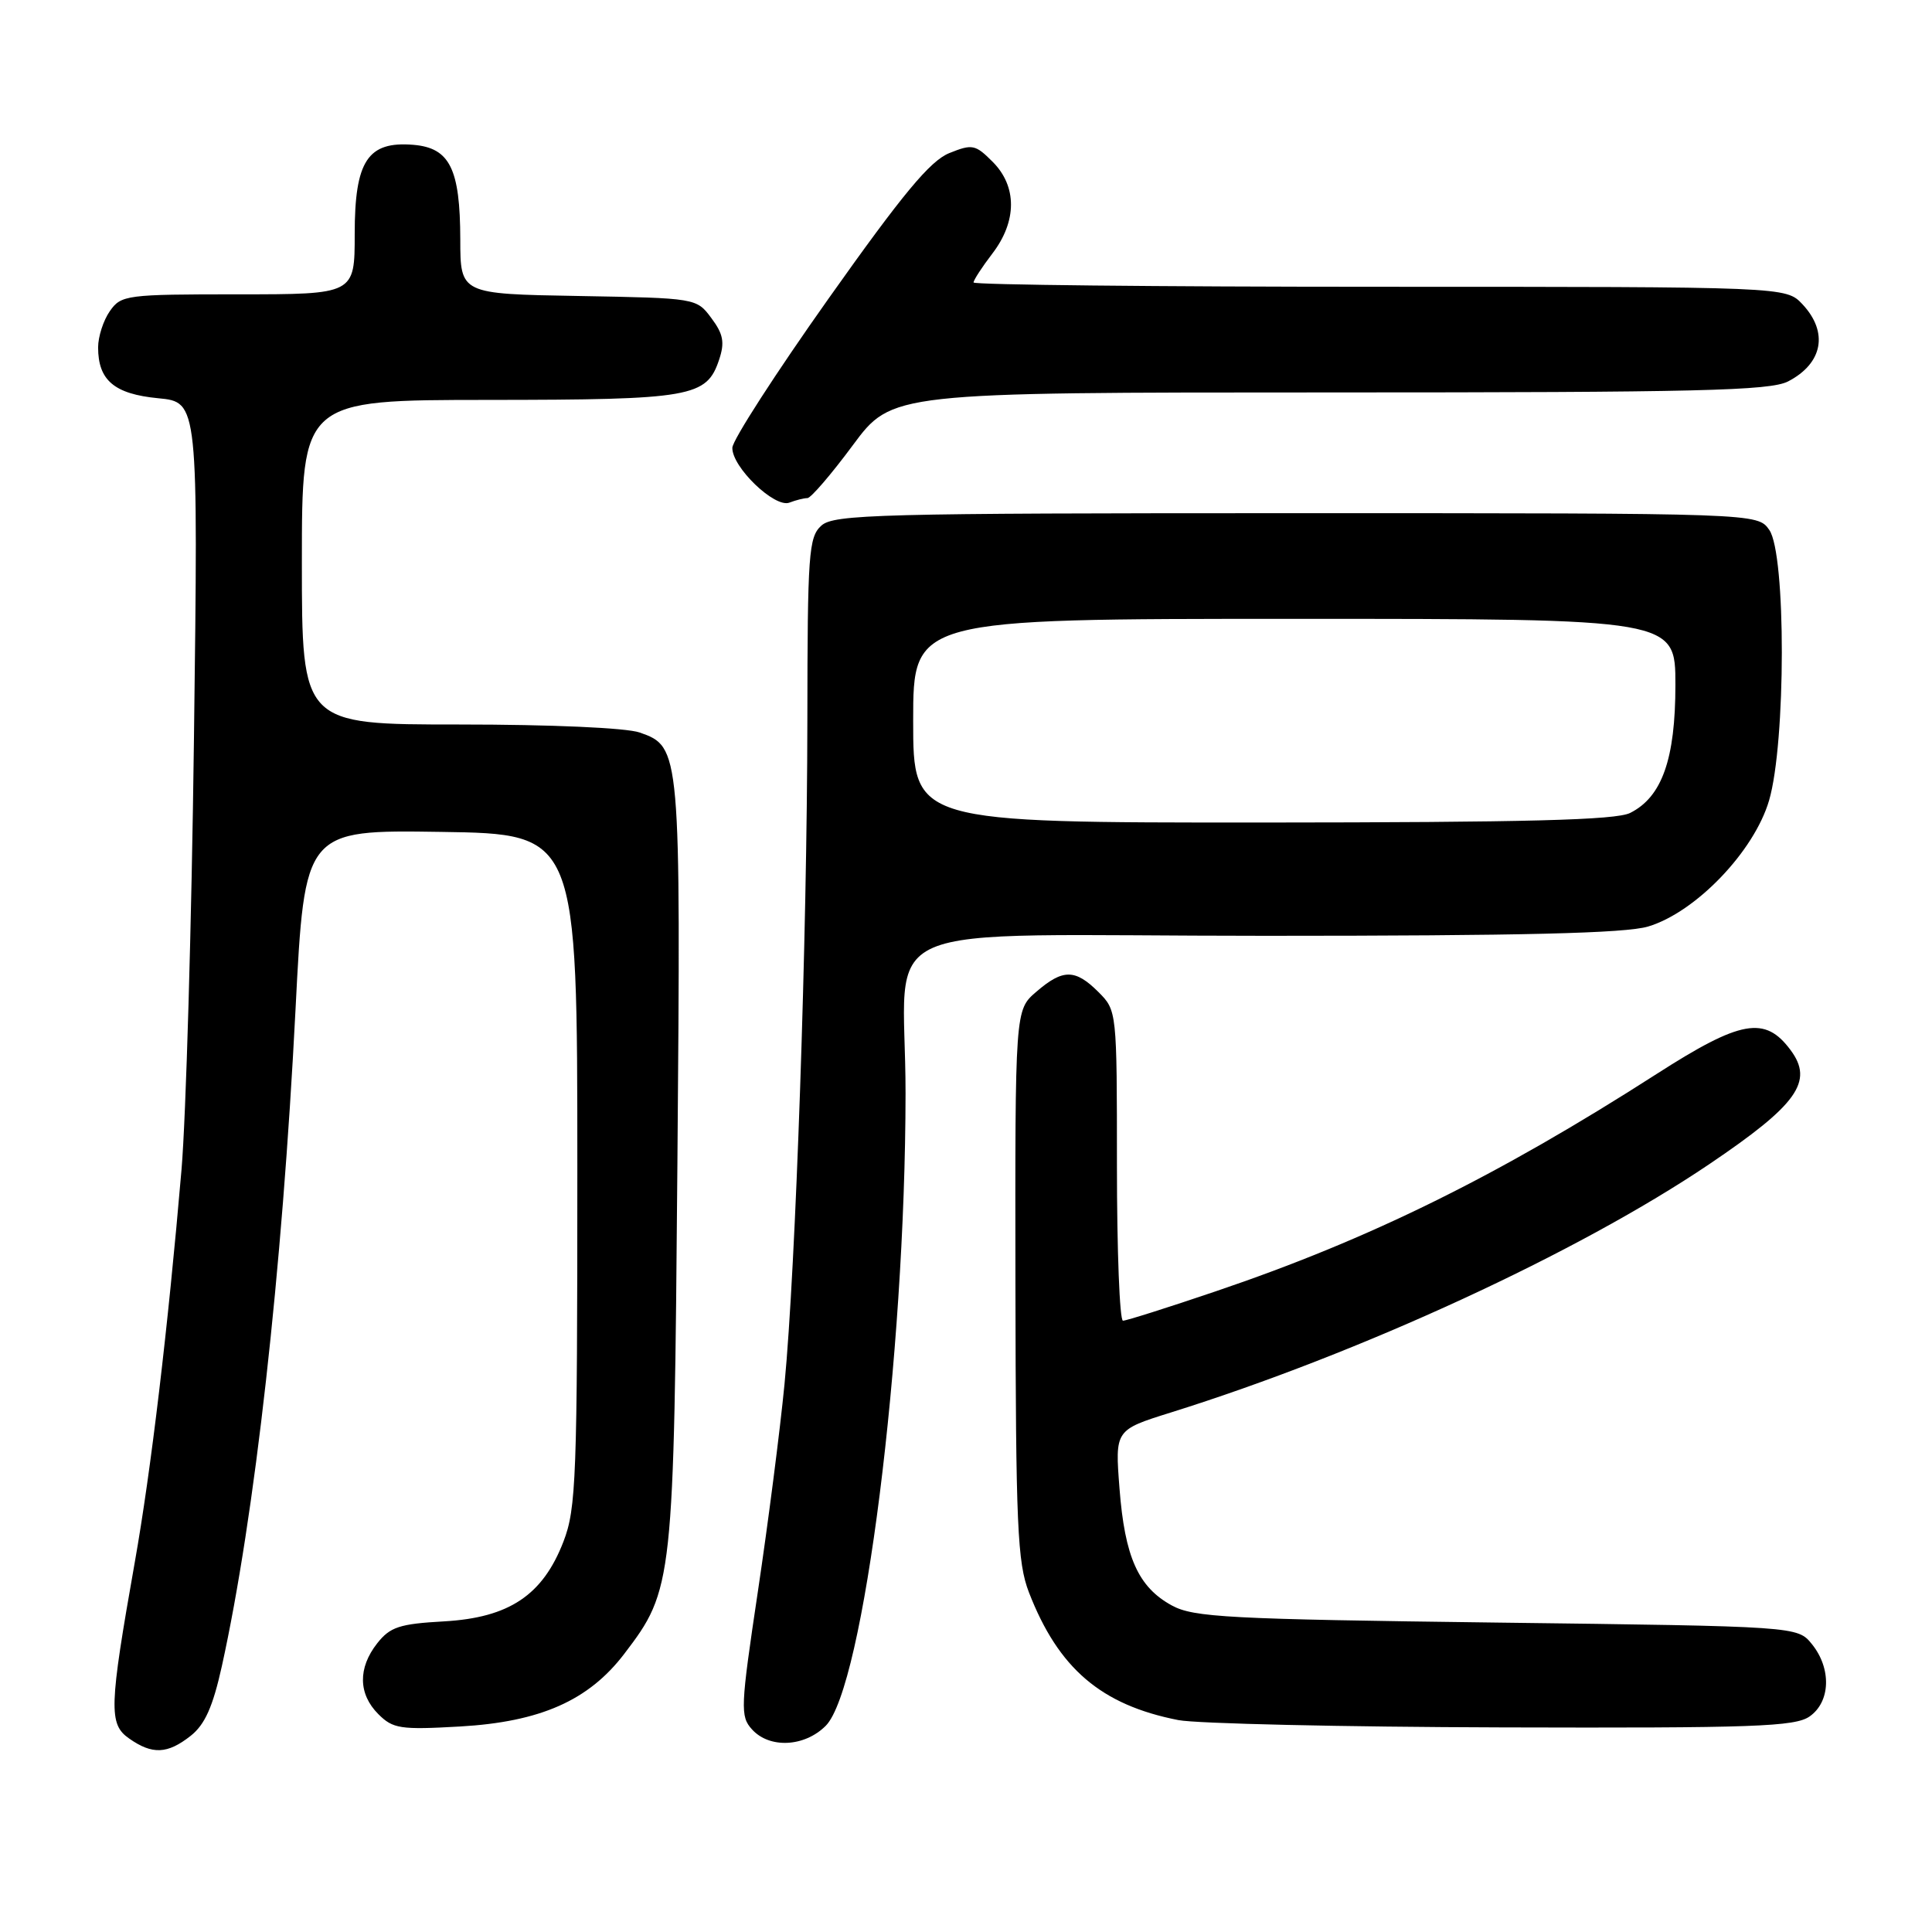 <?xml version="1.0" encoding="UTF-8" standalone="no"?>
<!DOCTYPE svg PUBLIC "-//W3C//DTD SVG 1.1//EN" "http://www.w3.org/Graphics/SVG/1.1/DTD/svg11.dtd" >
<svg xmlns="http://www.w3.org/2000/svg" xmlns:xlink="http://www.w3.org/1999/xlink" version="1.1" viewBox="0 0 256 256">
 <g >
 <path fill="currentColor"
d=" M 25.26 230.01 C 27.15 228.52 28.20 226.17 29.40 220.76 C 33.75 201.02 37.38 168.67 39.16 133.73 C 40.37 109.96 40.37 109.96 58.43 110.23 C 76.50 110.50 76.50 110.50 76.50 155.00 C 76.50 195.81 76.35 199.90 74.66 204.27 C 71.92 211.37 67.46 214.35 58.84 214.84 C 52.93 215.17 51.69 215.58 49.98 217.75 C 47.41 221.02 47.47 224.47 50.13 227.13 C 52.07 229.07 53.05 229.22 60.95 228.77 C 71.60 228.16 78.00 225.33 82.72 219.14 C 89.21 210.63 89.30 209.86 89.76 154.17 C 90.21 99.31 90.18 98.96 84.76 97.06 C 82.97 96.44 73.02 96.00 60.85 96.00 C 40.00 96.00 40.00 96.00 40.00 74.50 C 40.00 53.00 40.00 53.00 64.75 52.99 C 91.65 52.97 93.64 52.62 95.29 47.65 C 96.05 45.37 95.84 44.26 94.26 42.15 C 92.29 39.50 92.26 39.50 76.64 39.22 C 61.00 38.95 61.00 38.95 60.99 31.72 C 60.97 22.35 59.60 19.60 54.78 19.19 C 48.73 18.69 47.00 21.30 47.00 31.00 C 47.00 39.00 47.00 39.00 31.56 39.00 C 16.73 39.00 16.05 39.09 14.56 41.22 C 13.70 42.44 13.00 44.61 13.00 46.03 C 13.00 50.40 15.15 52.21 20.97 52.77 C 26.27 53.28 26.27 53.28 25.70 97.89 C 25.39 122.43 24.64 148.12 24.05 155.00 C 22.25 176.04 20.00 194.94 17.86 207.00 C 14.46 226.23 14.38 228.46 17.11 230.36 C 20.18 232.52 22.19 232.43 25.26 230.01 Z  M 109.41 228.68 C 114.42 223.67 119.97 179.73 119.99 144.88 C 120.01 121.26 113.73 124.00 167.76 124.00 C 201.64 124.00 215.39 123.67 218.38 122.77 C 224.68 120.89 232.43 112.82 234.41 106.07 C 236.65 98.43 236.67 73.41 234.44 70.22 C 232.89 68.00 232.89 68.00 171.77 68.00 C 116.31 68.00 110.49 68.15 108.83 69.65 C 107.15 71.17 107.00 73.35 106.98 95.40 C 106.95 124.17 105.44 168.01 103.95 183.42 C 103.36 189.51 101.77 201.88 100.42 210.90 C 98.12 226.26 98.07 227.42 99.64 229.15 C 101.96 231.72 106.60 231.49 109.41 228.68 Z  M 239.78 227.44 C 242.56 225.50 242.70 221.09 240.09 217.86 C 238.18 215.50 238.18 215.50 198.34 215.00 C 162.73 214.55 158.16 214.31 155.27 212.73 C 150.82 210.30 149.04 206.32 148.34 197.23 C 147.74 189.48 147.74 189.48 155.12 187.17 C 180.27 179.30 209.10 166.00 226.50 154.25 C 238.17 146.37 240.36 143.30 237.26 139.14 C 233.87 134.57 230.68 135.14 219.49 142.32 C 198.41 155.85 181.42 164.23 161.05 171.12 C 154.75 173.26 149.24 175.00 148.80 175.00 C 148.36 175.00 148.00 165.75 148.00 154.45 C 148.00 133.97 147.99 133.90 145.55 131.45 C 142.47 128.38 140.84 128.37 137.31 131.42 C 134.50 133.83 134.50 133.83 134.55 170.17 C 134.60 202.22 134.81 207.03 136.34 211.00 C 140.24 221.07 145.89 225.91 156.13 227.92 C 158.53 228.39 177.84 228.83 199.03 228.89 C 232.40 228.99 237.85 228.79 239.78 227.44 Z  M 106.99 66.00 C 107.44 66.00 110.15 62.85 113.00 59.00 C 118.19 52.00 118.19 52.00 176.14 52.00 C 225.05 52.00 234.54 51.77 236.93 50.54 C 241.54 48.15 242.31 44.02 238.83 40.31 C 236.65 38.00 236.65 38.00 182.83 38.00 C 153.22 38.00 129.00 37.74 129.00 37.43 C 129.00 37.12 130.12 35.39 131.50 33.59 C 134.77 29.31 134.78 24.69 131.53 21.44 C 129.24 19.14 128.83 19.06 125.78 20.29 C 123.24 21.32 119.63 25.67 109.79 39.56 C 102.80 49.43 97.06 58.32 97.04 59.33 C 96.98 61.89 102.66 67.35 104.60 66.60 C 105.46 66.27 106.53 66.00 106.99 66.00 Z  M 121.00 95.50 C 121.00 82.00 121.00 82.00 171.50 82.00 C 222.00 82.00 222.00 82.00 222.00 90.75 C 222.00 100.58 220.22 105.61 216.00 107.72 C 214.11 108.67 202.21 108.97 167.25 108.99 C 121.00 109.00 121.00 109.00 121.00 95.50 Z "/>
</g>
</svg>